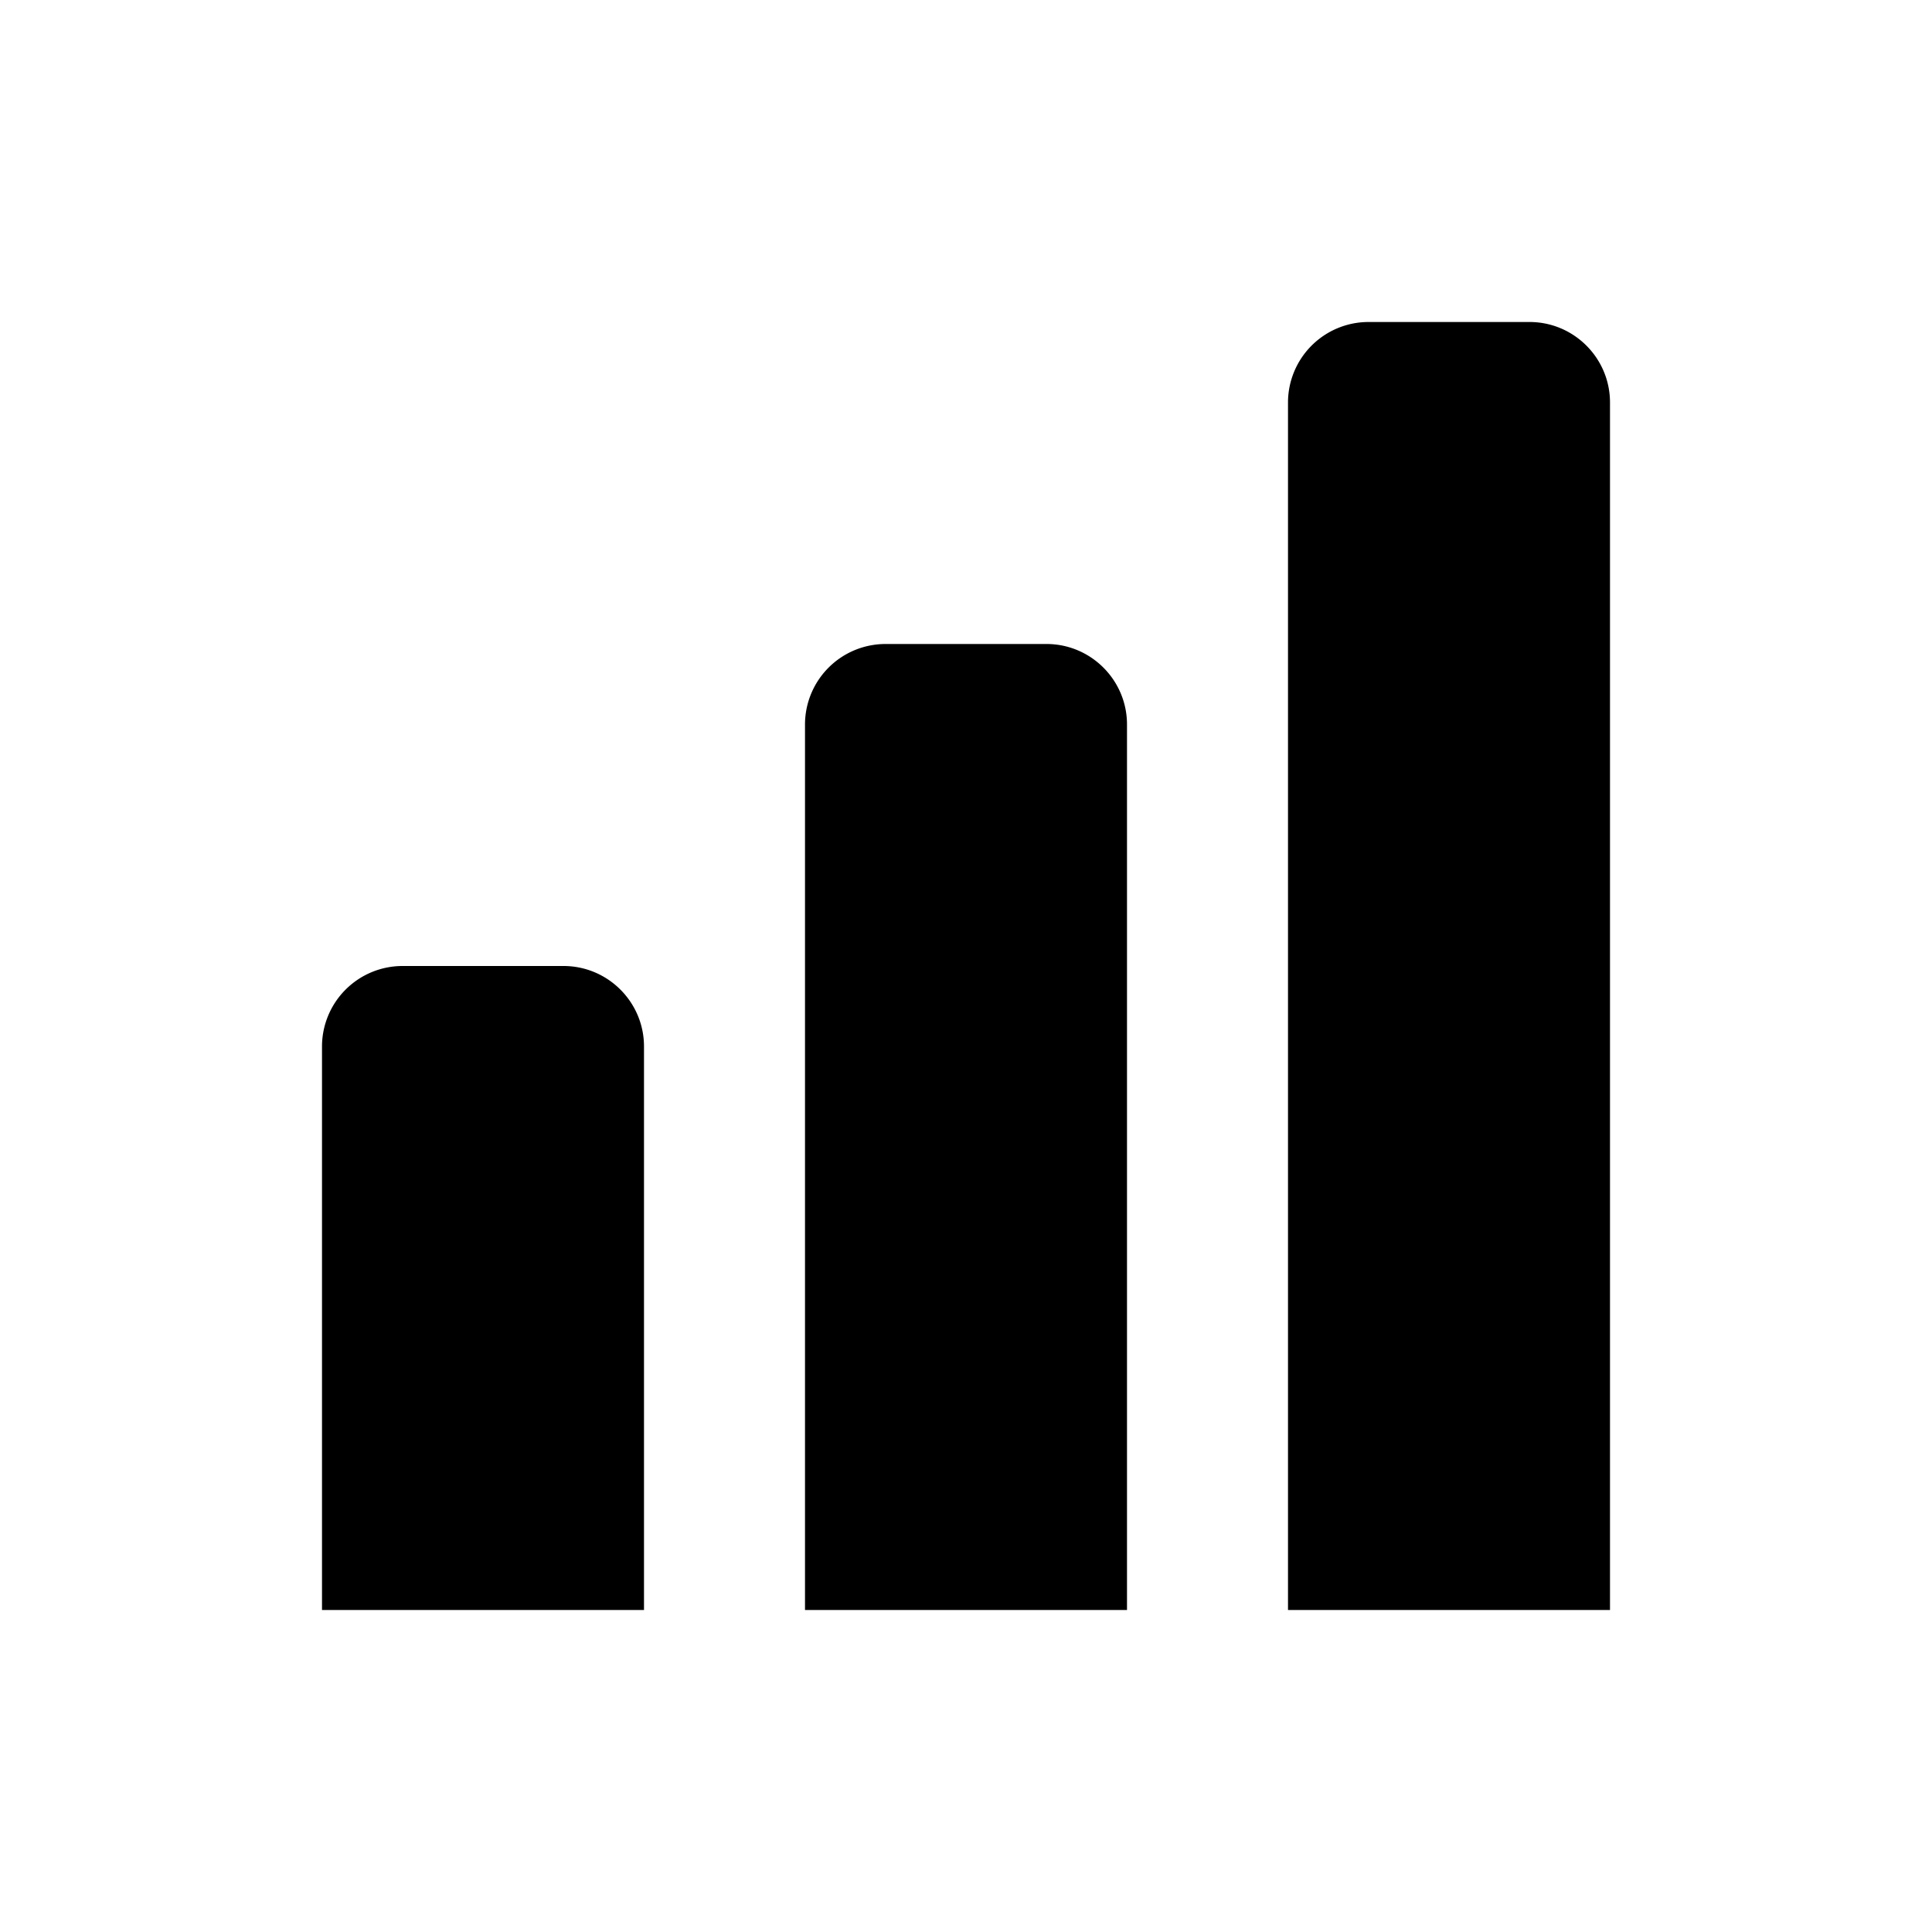 <svg xmlns="http://www.w3.org/2000/svg" width="80" height="80" viewBox="0 0 60 60">
  <path d="M20 50V32.5c0-1.379-1.121-2.5-2.5-2.5h-5a2.502 2.502 0 00-2.5 2.5V50zm0 0M35 50V22.5c0-1.379-1.121-2.5-2.5-2.5h-5a2.502 2.502 0 00-2.5 2.5V50zm0 0M50 50V12.5c0-1.379-1.121-2.5-2.5-2.5h-5a2.502 2.502 0 00-2.5 2.5V50zm0 0"/>
</svg>
